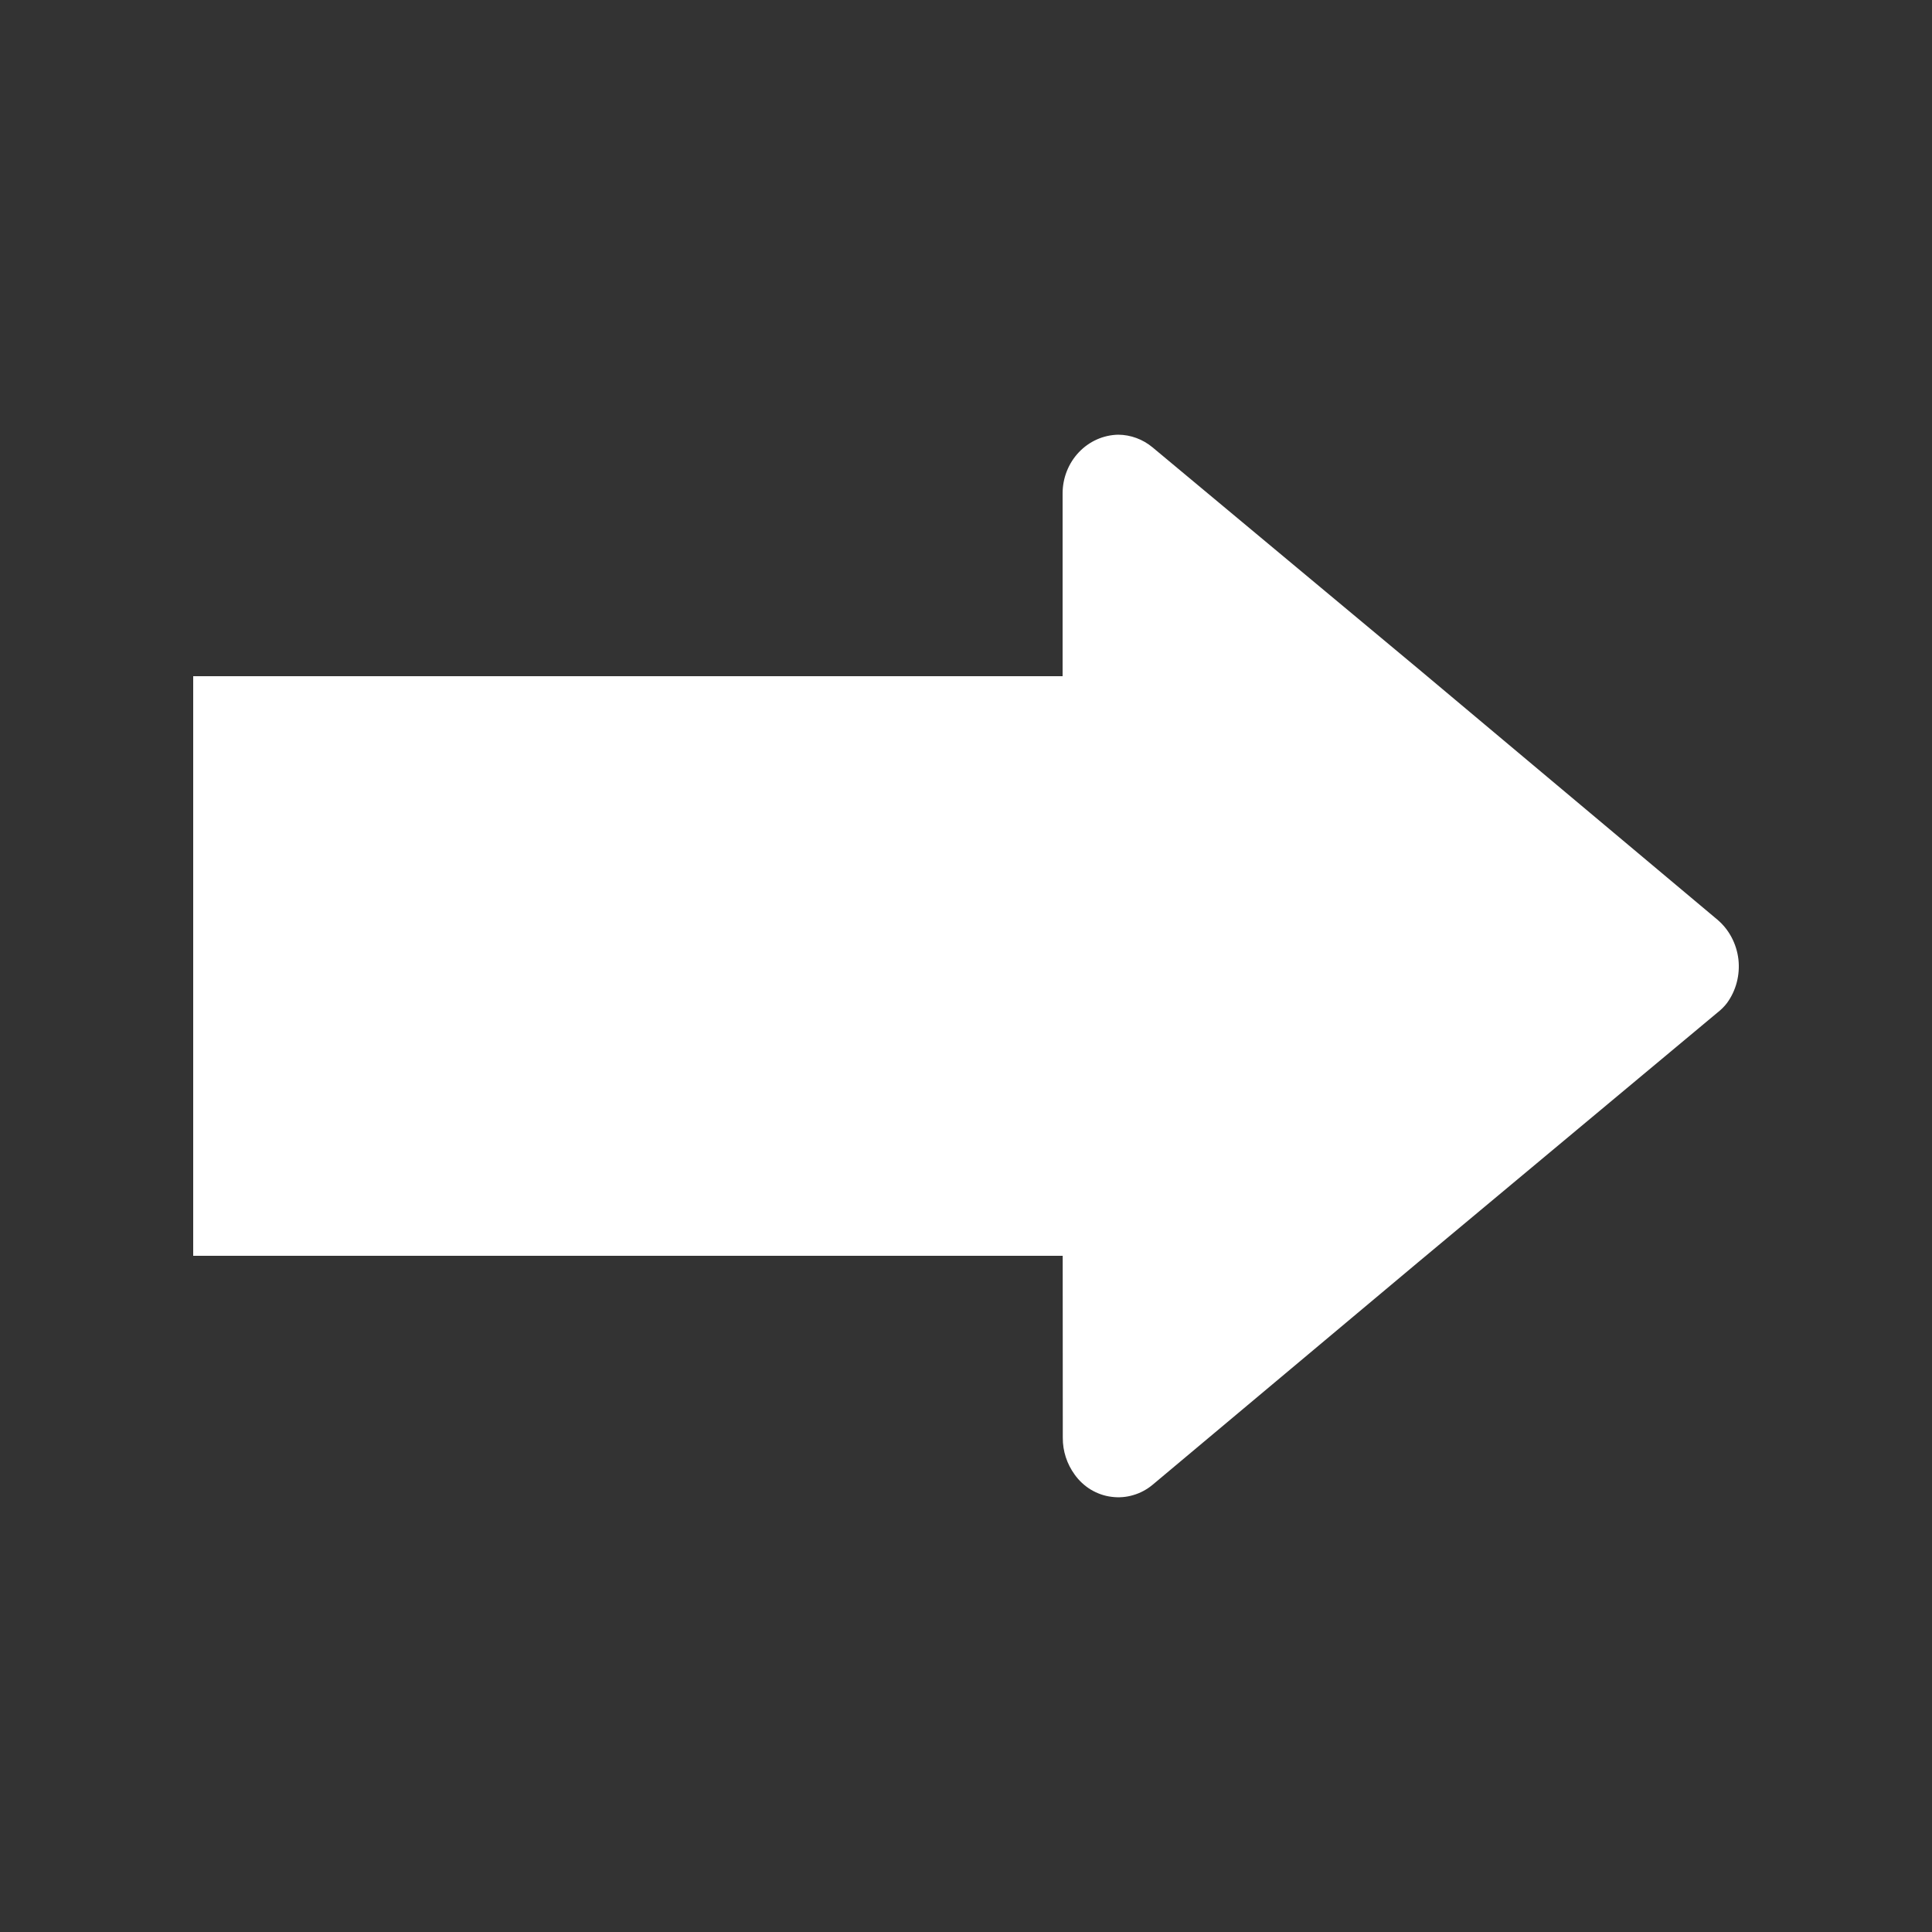 <svg width="20" height="20" viewBox="0 0 20 20" fill="none" xmlns="http://www.w3.org/2000/svg">
<rect x="0" y="0" width="20" height="20" fill="#333333" stroke="none"/>
<path d="M11.168 4.682C11.06 4.796 11 4.949 11 5.108L11 7H2L2 13H11.001L11.002 14.884C11.001 15.022 11.045 15.155 11.125 15.265C11.17 15.328 11.227 15.381 11.293 15.421C11.359 15.46 11.431 15.486 11.507 15.495C11.582 15.505 11.659 15.499 11.732 15.477C11.805 15.456 11.873 15.419 11.932 15.37L14.679 13.068L17.778 10.483C17.815 10.454 17.849 10.421 17.878 10.383C17.972 10.254 18.014 10.092 17.996 9.931C17.977 9.77 17.899 9.622 17.778 9.52L14.678 6.92L11.931 4.631C11.83 4.547 11.705 4.501 11.576 4.5C11.422 4.503 11.276 4.568 11.168 4.682Z" fill="white"/>
</svg>
